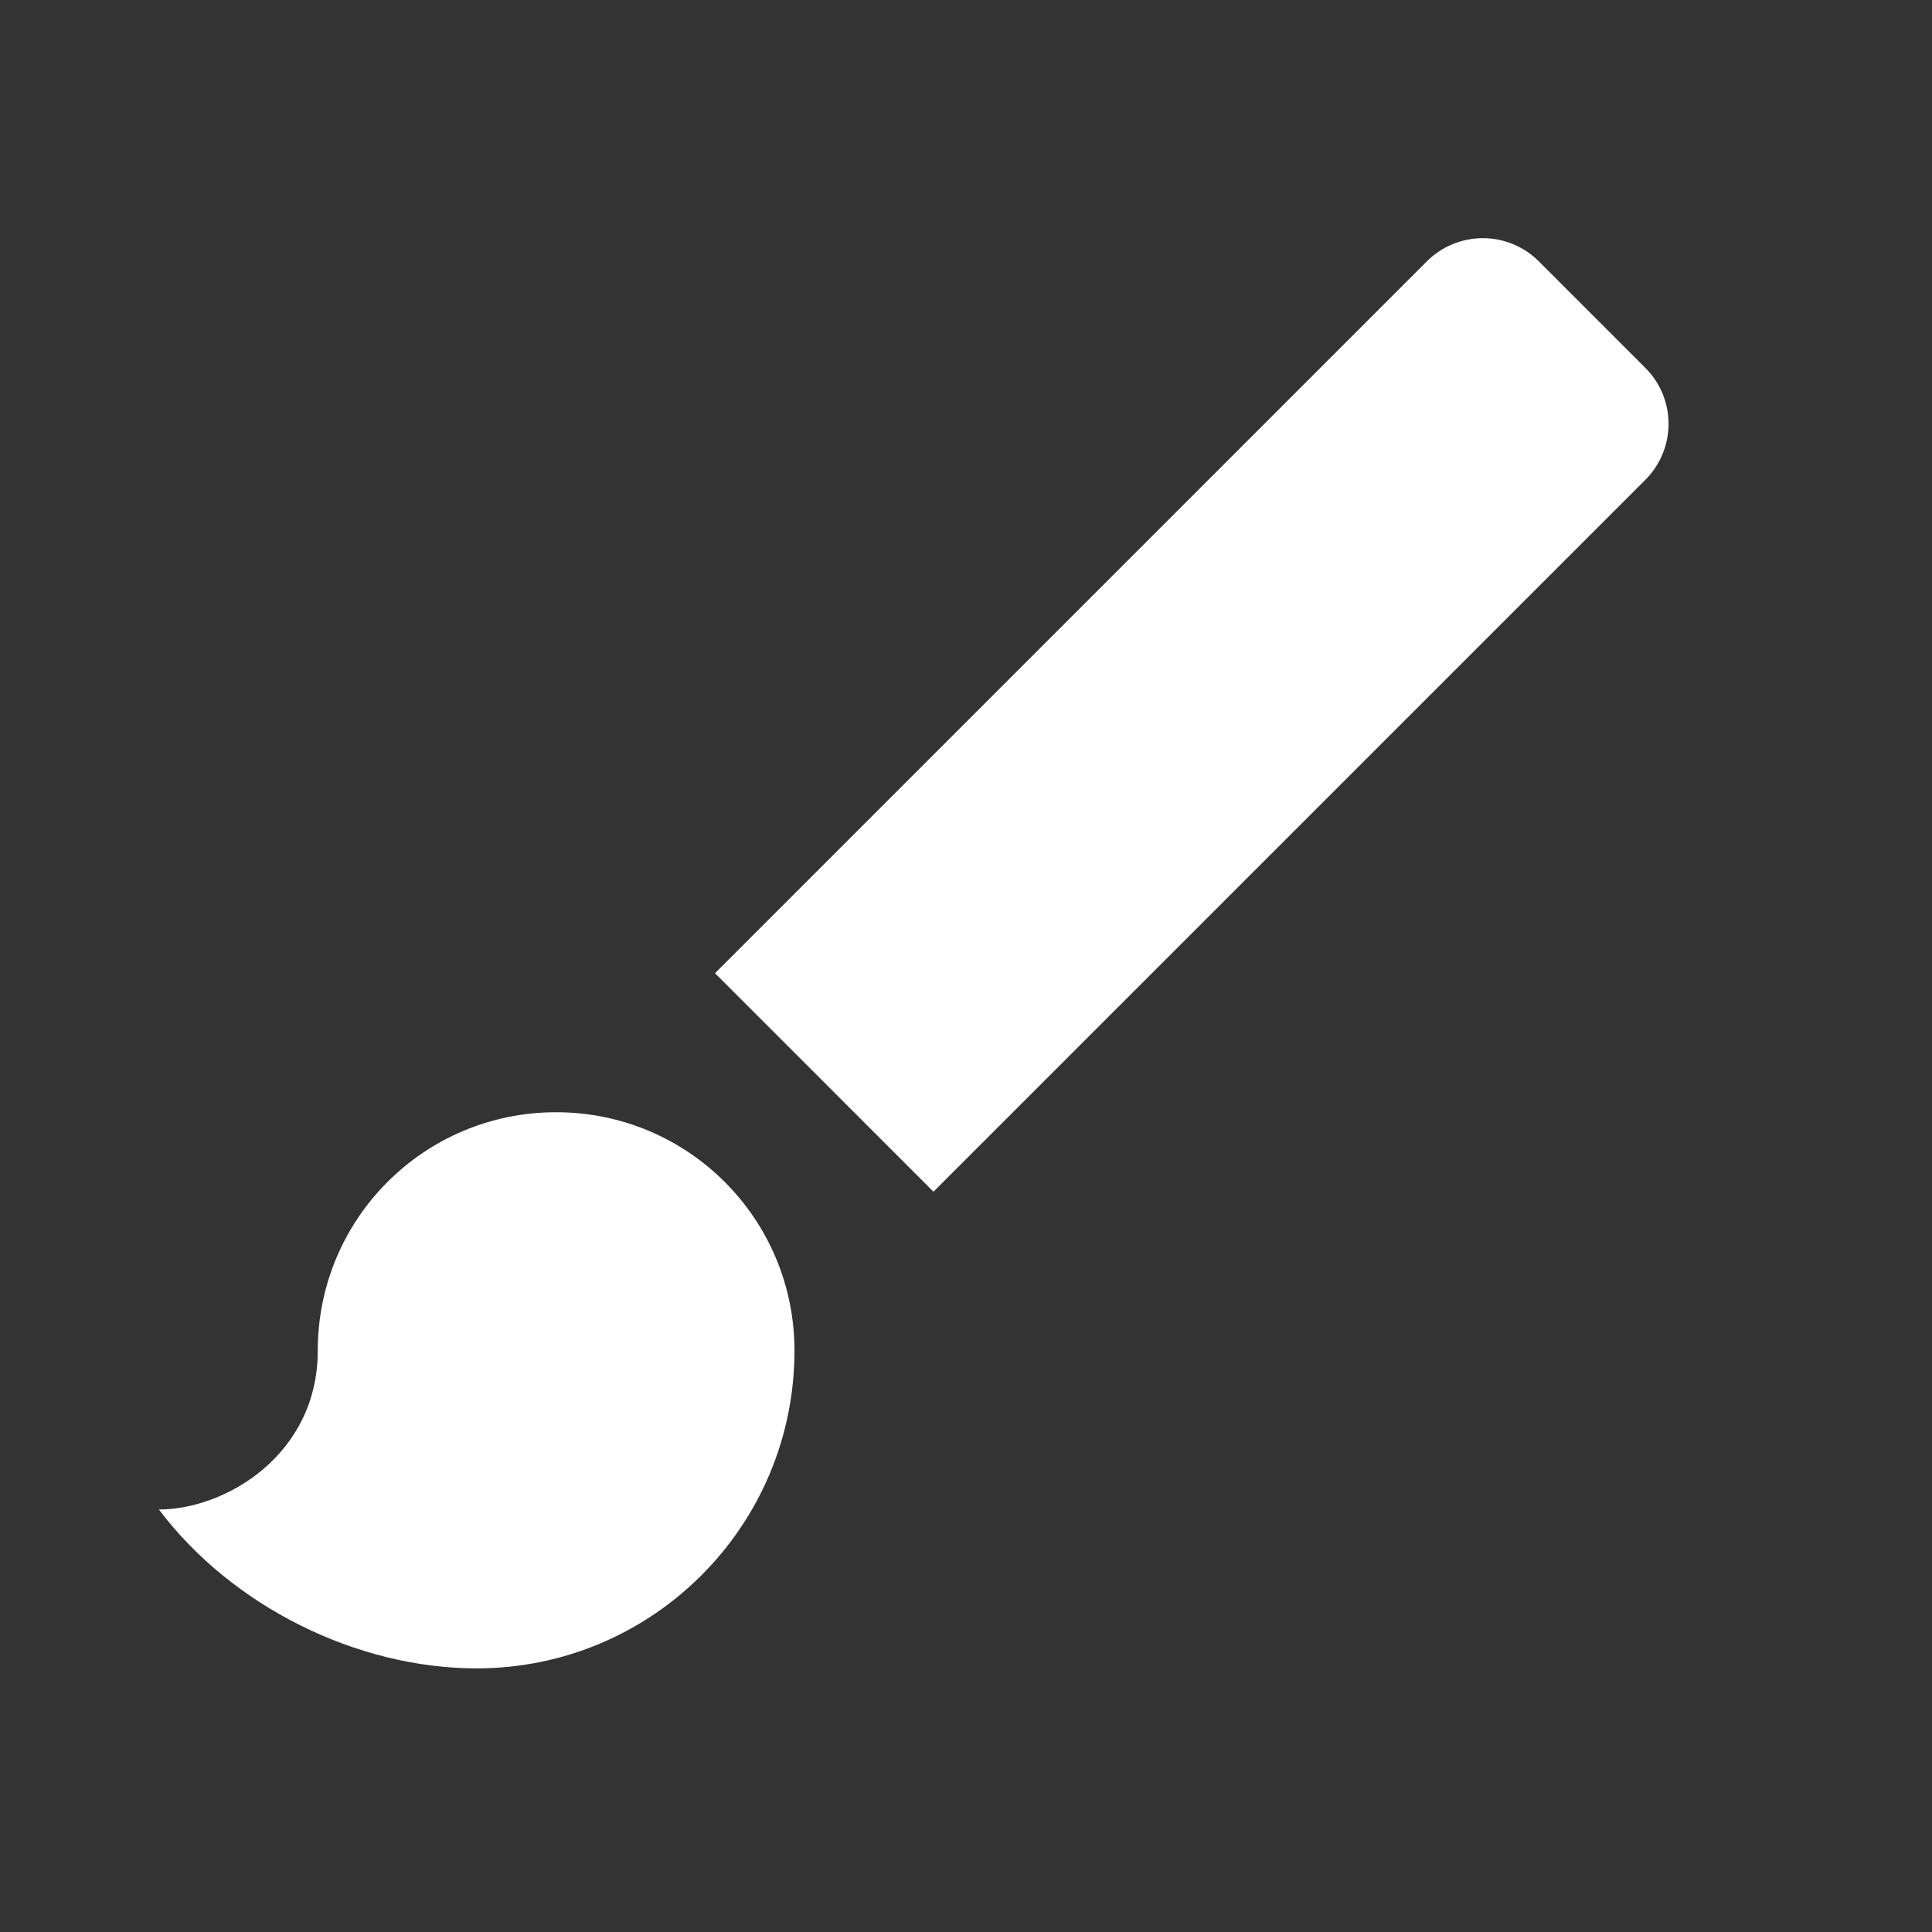 <svg width="42" height="42" viewBox="0 0 42 42" fill="none" xmlns="http://www.w3.org/2000/svg">
<rect x="0" y="0" width="42" height="42" fill="#333333" stroke="none"/>
<path d="M12.089 24.179C9.223 24.179 6.908 26.494 6.908 29.361C6.908 31.623 4.905 32.815 3.454 32.815C5.043 34.922 7.755 36.269 10.362 36.269C14.179 36.269 17.271 33.178 17.271 29.361C17.271 26.494 14.957 24.179 12.089 24.179ZM35.768 7.997L33.453 5.682C33.294 5.522 33.104 5.395 32.895 5.309C32.686 5.222 32.462 5.177 32.236 5.177C32.01 5.177 31.786 5.222 31.577 5.309C31.368 5.395 31.178 5.522 31.018 5.682L15.544 21.157L20.293 25.907L35.768 10.432C35.928 10.272 36.055 10.082 36.142 9.873C36.228 9.664 36.273 9.44 36.273 9.214C36.273 8.988 36.228 8.764 36.142 8.555C36.055 8.346 35.928 8.156 35.768 7.997Z" fill="white"/>
</svg>

